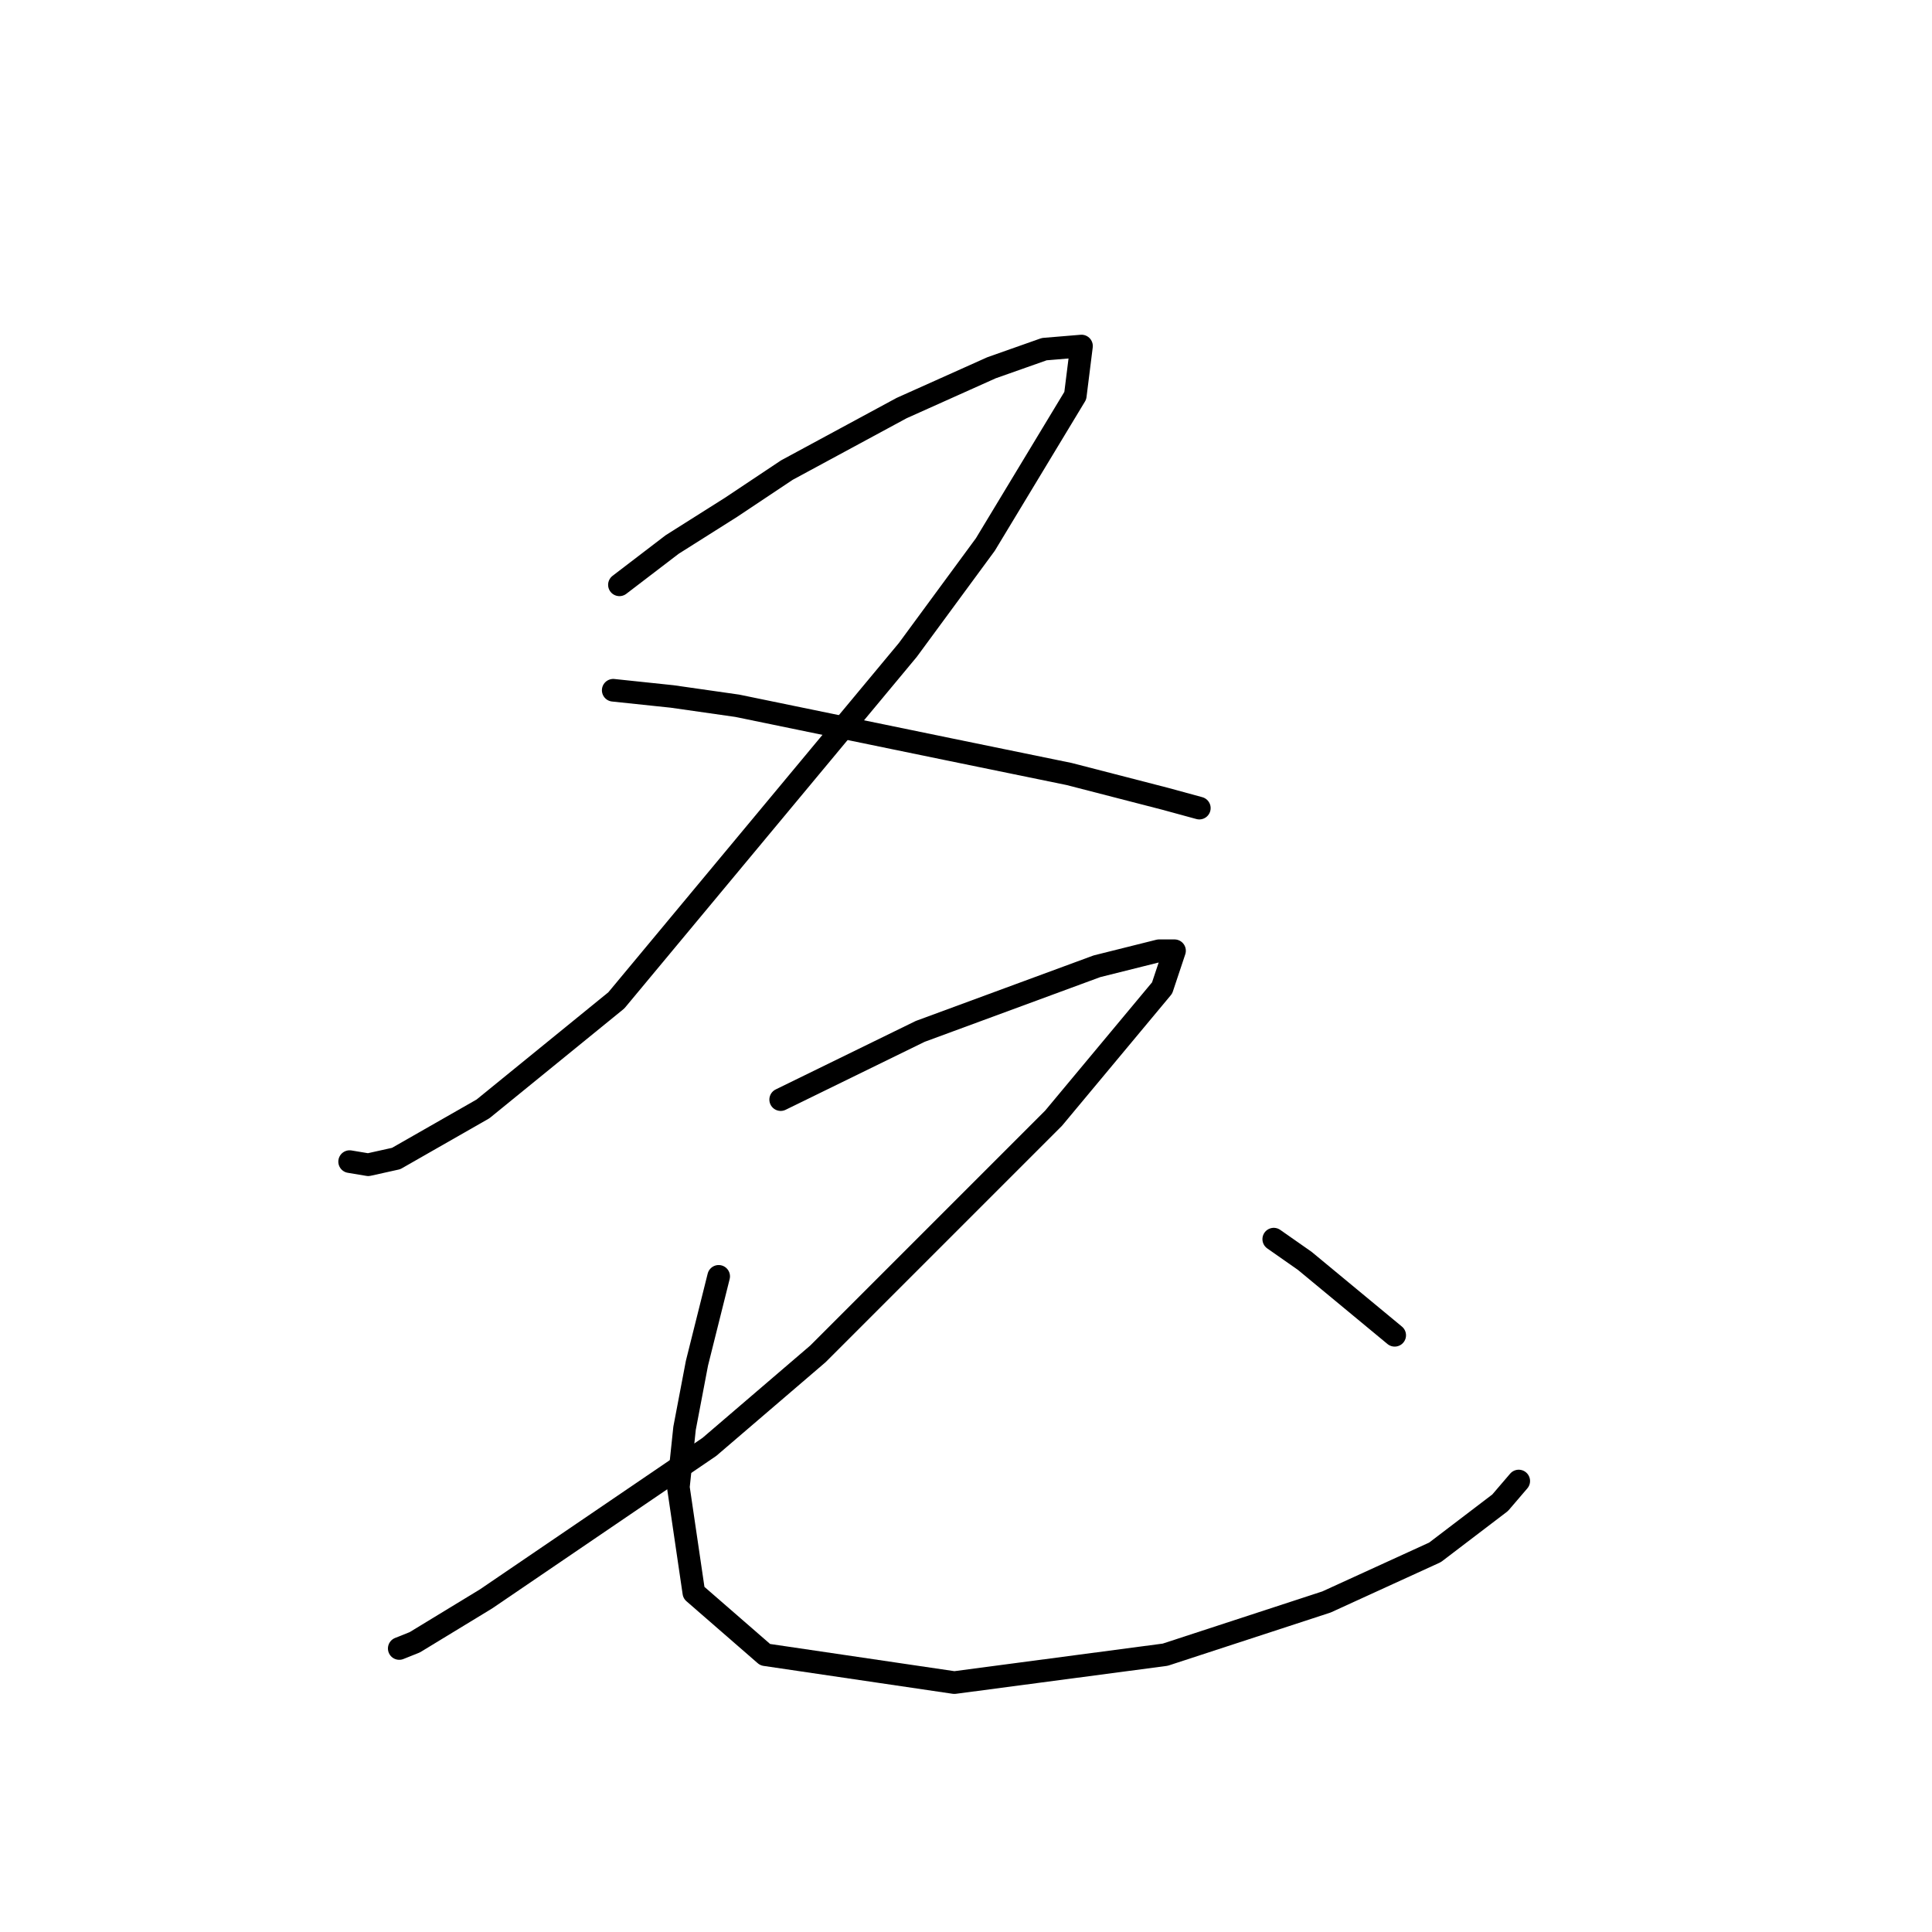 <?xml version="1.0" standalone="no"?>
    <svg width="256" height="256" xmlns="http://www.w3.org/2000/svg" version="1.1">
    <polyline stroke="black" stroke-width="3" stroke-linecap="round" fill="transparent" stroke-linejoin="round" points="82.078 77.492 89.063 72.151 96.87 67.22 104.266 62.289 119.47 54.071 131.386 48.729 138.372 46.263 143.303 45.853 142.481 52.427 130.564 72.151 120.292 86.121 81.667 132.554 63.998 146.935 52.492 153.51 48.794 154.332 46.329 153.921 46.329 153.921 " />
        <polyline stroke="black" stroke-width="3" stroke-linecap="round" fill="transparent" stroke-linejoin="round" points="81.256 91.463 89.063 92.285 97.692 93.518 125.634 99.27 141.659 102.558 154.397 105.845 158.917 107.078 158.917 107.078 " />
        <polyline stroke="black" stroke-width="3" stroke-linecap="round" fill="transparent" stroke-linejoin="round" points="103.445 145.703 121.935 136.663 145.357 128.034 153.575 125.979 155.63 125.979 153.986 130.91 139.604 148.168 108.376 179.397 93.994 191.724 64.409 211.859 54.958 217.611 52.903 218.433 52.903 218.433 " />
        <polyline stroke="black" stroke-width="3" stroke-linecap="round" fill="transparent" stroke-linejoin="round" points="95.227 169.124 92.35 180.63 90.707 189.259 89.885 197.066 91.939 211.037 101.39 219.255 126.455 222.953 154.397 219.255 175.764 212.27 190.146 205.695 198.775 199.121 201.24 196.244 201.24 196.244 " />
        <polyline stroke="black" stroke-width="3" stroke-linecap="round" fill="transparent" stroke-linejoin="round" points="168.779 164.194 172.888 167.07 184.804 176.932 184.804 176.932 " />
        </svg>